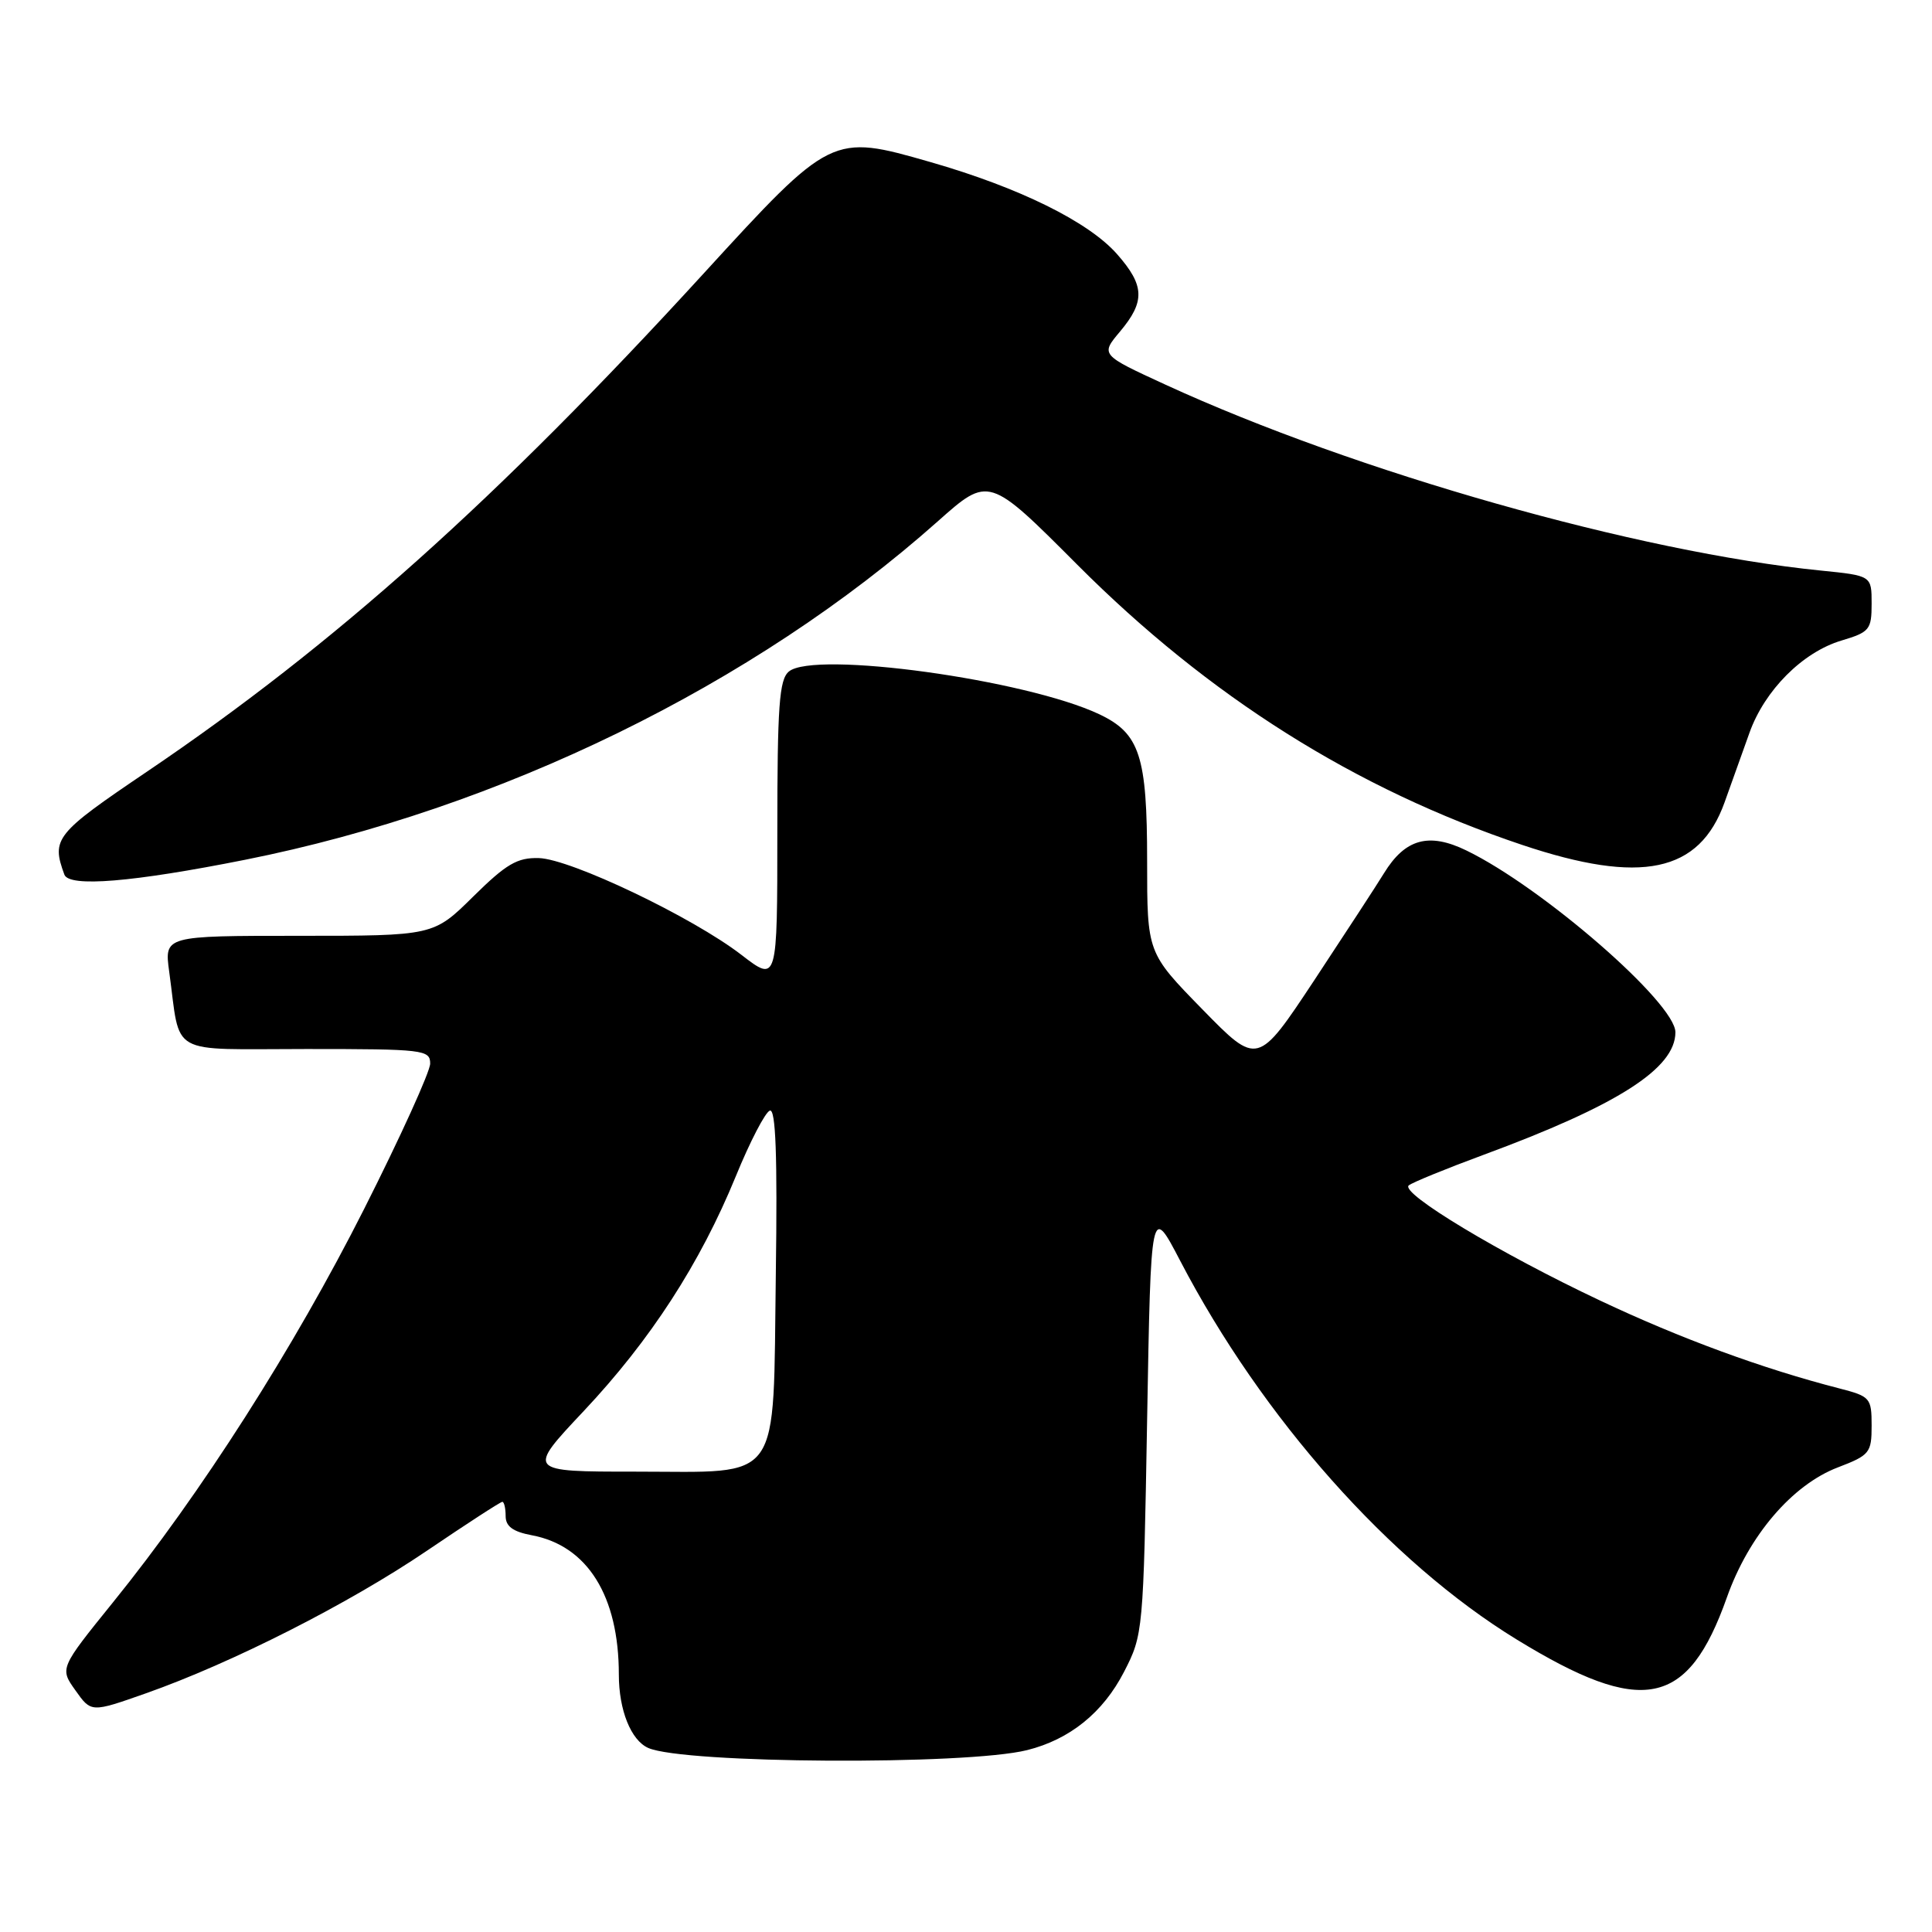 <?xml version="1.0" encoding="UTF-8" standalone="no"?>
<!DOCTYPE svg PUBLIC "-//W3C//DTD SVG 1.1//EN" "http://www.w3.org/Graphics/SVG/1.1/DTD/svg11.dtd" >
<svg xmlns="http://www.w3.org/2000/svg" xmlns:xlink="http://www.w3.org/1999/xlink" version="1.1" viewBox="0 0 256 256">
 <g >
 <path fill="currentColor"
d=" M 136.10 231.90 C 141.75 230.49 146.16 226.93 148.94 221.53 C 151.47 216.62 151.51 216.21 152.00 188.09 C 152.50 159.62 152.50 159.62 156.38 167.06 C 167.25 187.90 184.17 206.95 200.95 217.23 C 217.63 227.46 223.65 226.26 228.82 211.67 C 231.72 203.48 237.46 196.76 243.52 194.44 C 247.75 192.82 248.00 192.51 248.00 188.90 C 248.00 185.24 247.82 185.03 243.75 183.98 C 233.60 181.37 222.71 177.38 212.02 172.33 C 198.76 166.08 185.46 158.07 186.67 157.07 C 187.13 156.69 191.55 154.88 196.50 153.05 C 214.34 146.47 222.00 141.58 222.00 136.78 C 222.00 132.90 204.42 117.61 194.32 112.70 C 189.33 110.27 186.19 111.14 183.39 115.70 C 182.45 117.24 178.29 123.61 174.16 129.87 C 166.64 141.23 166.64 141.23 159.32 133.74 C 152.00 126.25 152.00 126.25 152.00 114.08 C 152.00 100.18 151.03 97.19 145.68 94.65 C 135.97 90.05 107.90 86.18 104.53 88.98 C 103.25 90.04 103.00 93.53 103.00 110.22 C 103.00 130.19 103.00 130.19 98.25 126.53 C 91.79 121.54 75.62 113.82 71.40 113.70 C 68.54 113.62 67.09 114.47 62.70 118.80 C 57.44 124.00 57.44 124.00 39.61 124.00 C 21.77 124.00 21.77 124.00 22.42 128.75 C 23.98 140.11 22.02 139.00 40.58 139.00 C 56.13 139.00 57.00 139.10 57.00 140.93 C 57.00 141.99 53.06 150.66 48.25 160.19 C 38.97 178.57 26.62 197.93 14.97 212.32 C 7.91 221.06 7.91 221.06 10.00 223.99 C 12.08 226.93 12.08 226.93 19.29 224.39 C 30.73 220.36 46.20 212.51 56.57 205.48 C 61.82 201.92 66.32 199.00 66.56 199.00 C 66.80 199.00 67.00 199.85 67.00 200.89 C 67.00 202.25 67.96 202.96 70.47 203.43 C 77.84 204.81 82.00 211.47 82.00 221.90 C 82.00 226.59 83.60 230.59 85.89 231.61 C 90.60 233.70 128.00 233.92 136.10 231.90 Z  M 32.50 113.92 C 66.26 107.19 99.88 90.76 124.26 69.08 C 131.02 63.07 131.02 63.07 142.76 74.84 C 160.20 92.32 179.63 104.56 201.71 111.96 C 217.47 117.24 225.17 115.62 228.51 106.33 C 229.46 103.68 230.95 99.51 231.82 97.08 C 233.83 91.46 238.85 86.42 243.99 84.88 C 247.73 83.76 248.00 83.44 248.00 79.98 C 248.00 76.28 248.00 76.28 241.25 75.60 C 217.10 73.18 179.62 62.55 154.45 50.98 C 145.82 47.01 145.82 47.01 148.41 43.93 C 151.75 39.95 151.68 37.84 148.03 33.69 C 144.26 29.39 135.05 24.85 123.27 21.47 C 110.21 17.72 110.14 17.76 93.16 36.32 C 65.86 66.16 44.27 85.48 19.50 102.23 C 7.31 110.47 6.78 111.12 8.53 115.89 C 9.16 117.59 17.54 116.90 32.50 113.92 Z  M 77.34 186.98 C 86.20 177.56 92.76 167.43 97.50 155.86 C 99.37 151.28 101.40 147.37 102.01 147.16 C 102.79 146.90 103.02 153.11 102.80 168.80 C 102.41 197.00 103.83 195.00 84.24 195.00 C 69.79 195.00 69.79 195.00 77.34 186.98 Z "/>
</g>
</svg>